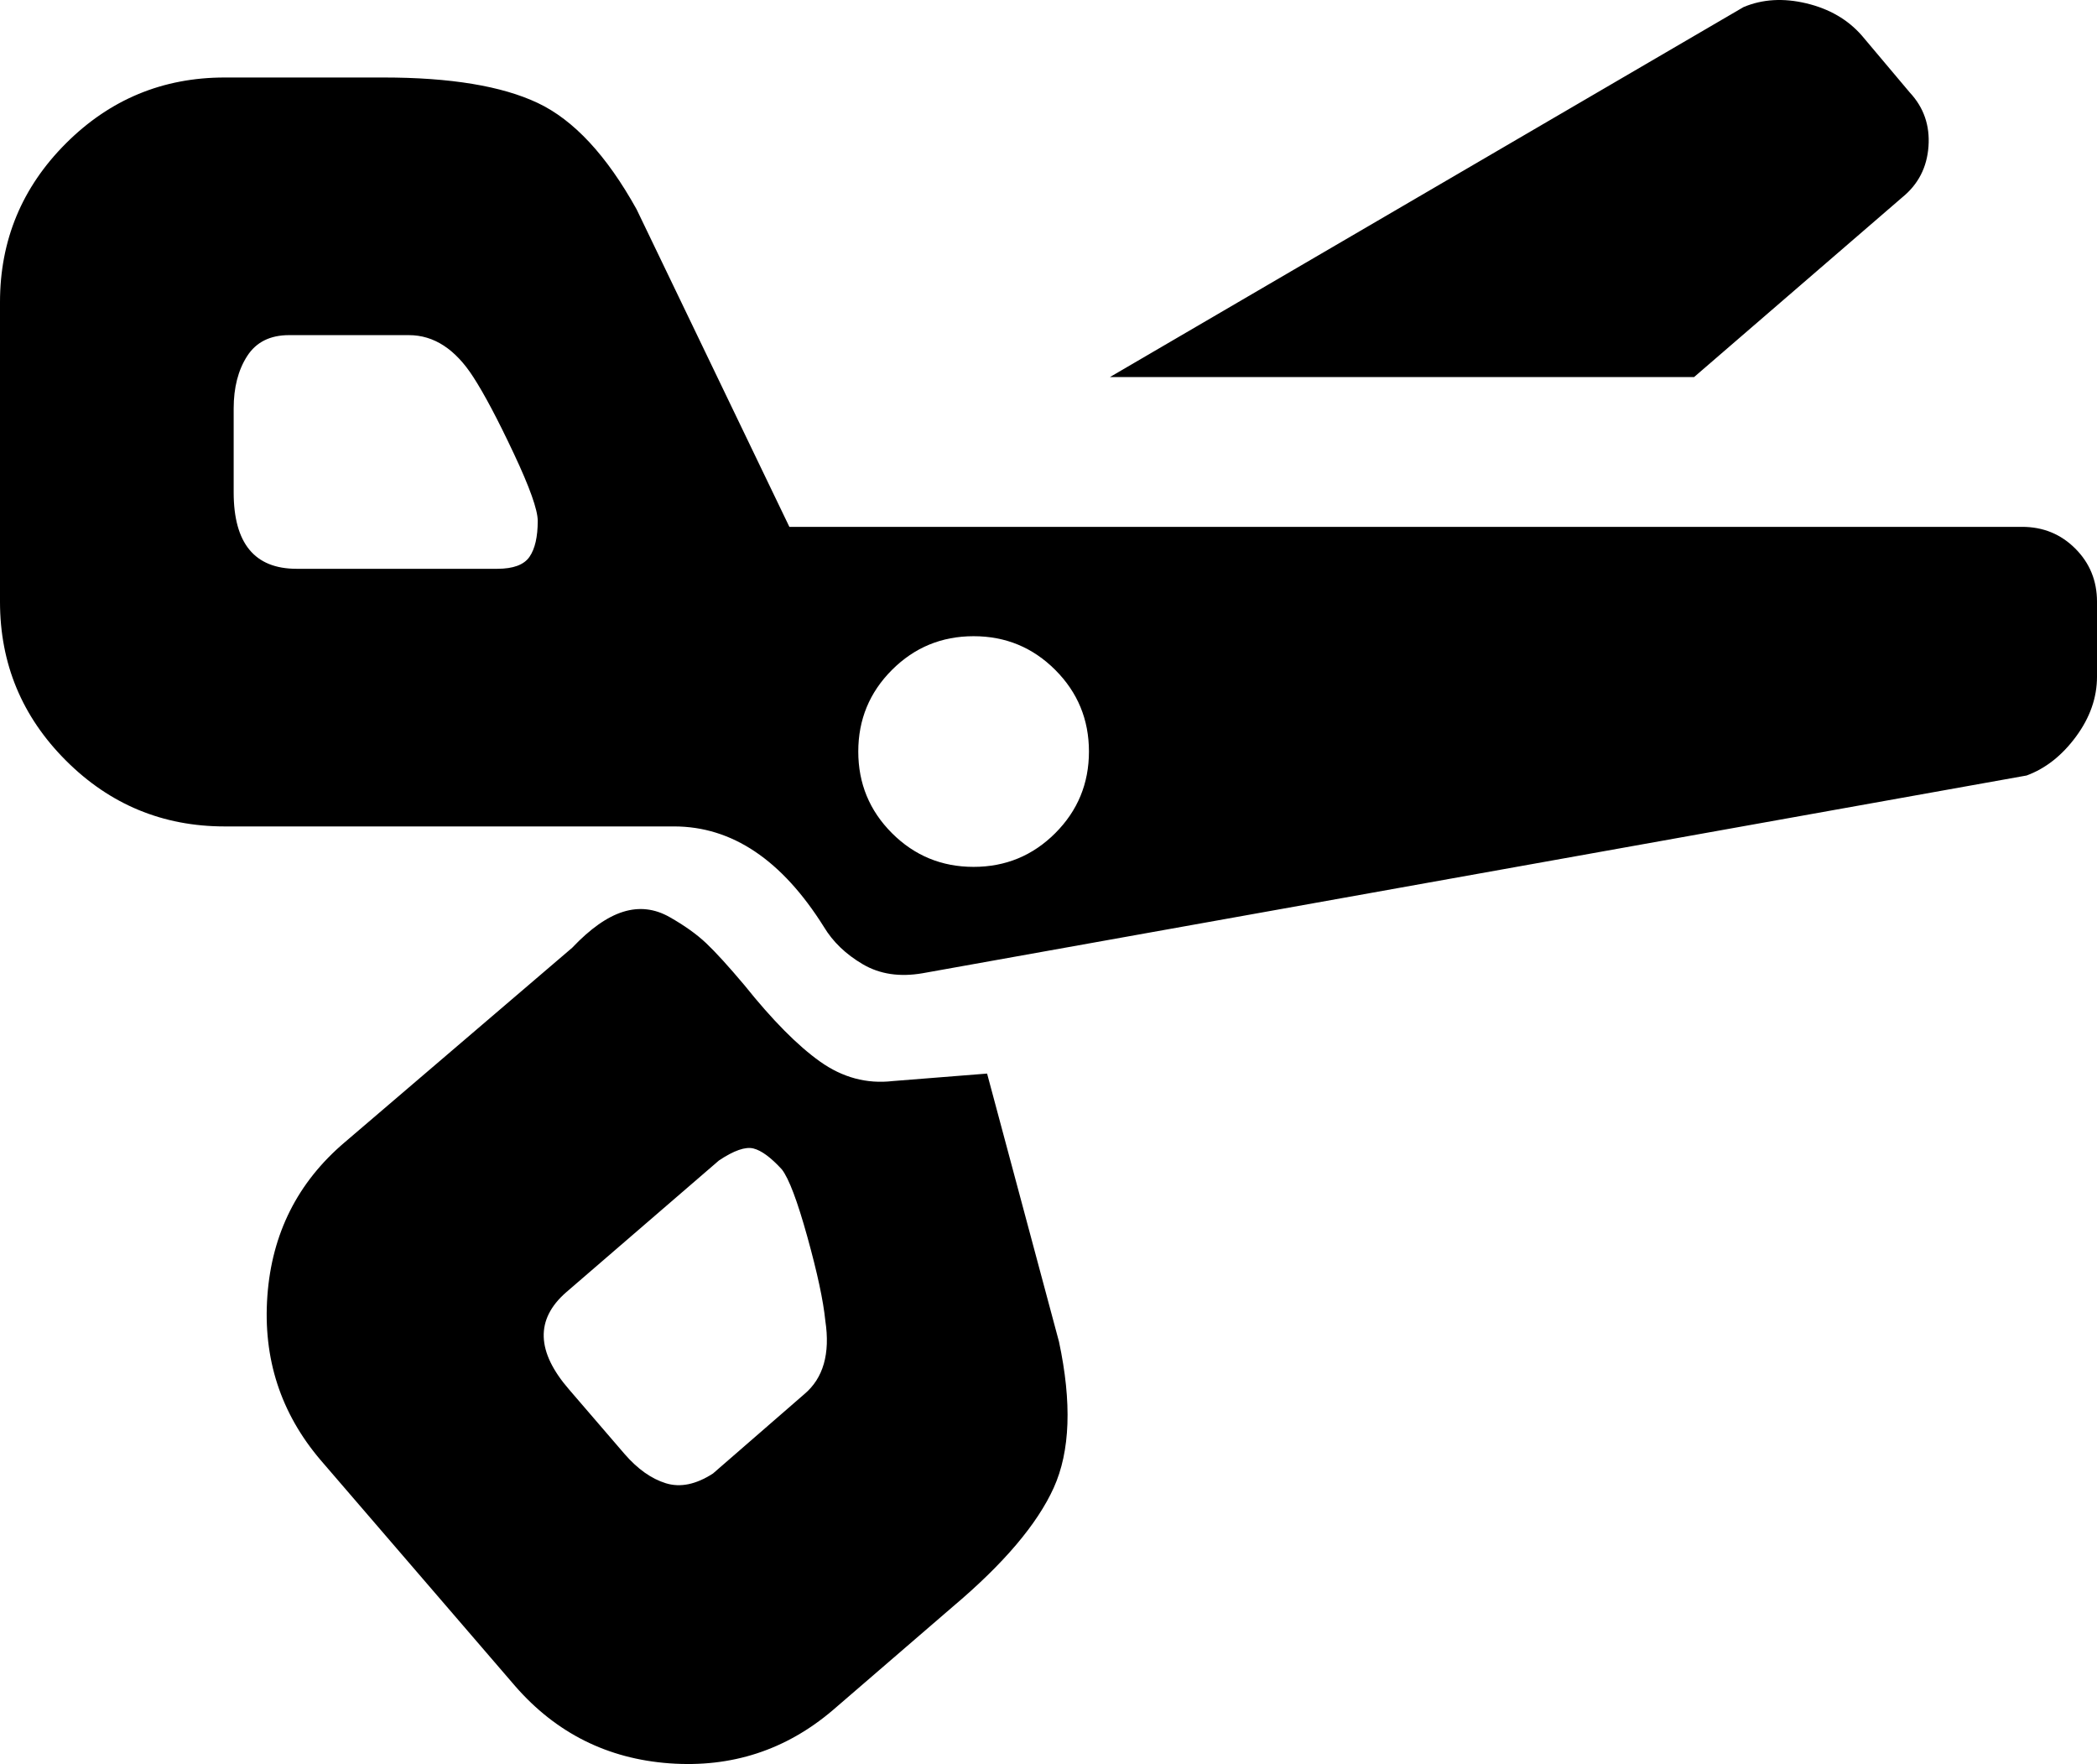 <svg xmlns="http://www.w3.org/2000/svg" width="1400" height="1177.696"><path d="M741 251.74l423-247q19-8 42-2.5t37 21.5l32 38q14 15 12.5 36t-17.5 34l-139 120zm-591-200h106q67 0 103 17t66 71l102 212h823q21 0 35.5 14.5t14.5 35.5v50q0 21-14 40t-33 26l-737 132q-23 4-40-6t-26-25q-42-67-100-67H150q-62 0-106-44t-44-106v-200q0-62 44-106t106-44zm123 172h-80q-19 0-28 14t-9 35v56q0 51 42 51h134q16 0 21.5-8t5.5-24q0-11-16-45t-27-51q-18-28-43-28zm377 201q-32 0-54.5 22.5t-22.5 54.5q0 32 22.5 54.5t54.5 22.5q32 0 54.5-22.5t22.5-54.5q0-32-22.5-54.5t-54.5-22.5zm-420 338l152-130q18-19 34-24t31 3.5q15 8.5 24.5 17.5t25.5 28q28 35 50.5 51t48.5 13l63-5 48 179q13 61-3.5 97.5t-67.5 79.5l-80 69q-47 40-109 35.5t-103-51.5l-130-151q-40-47-35.5-109.5t51.5-102.5zm250 12l-102 88q-31 27 2 65l37 43q13 15 27.5 19.5t31.5-6.5l61-53q19-16 14-49-2-20-12-56t-17-45q-11-12-19-14t-23 8z"/></svg>